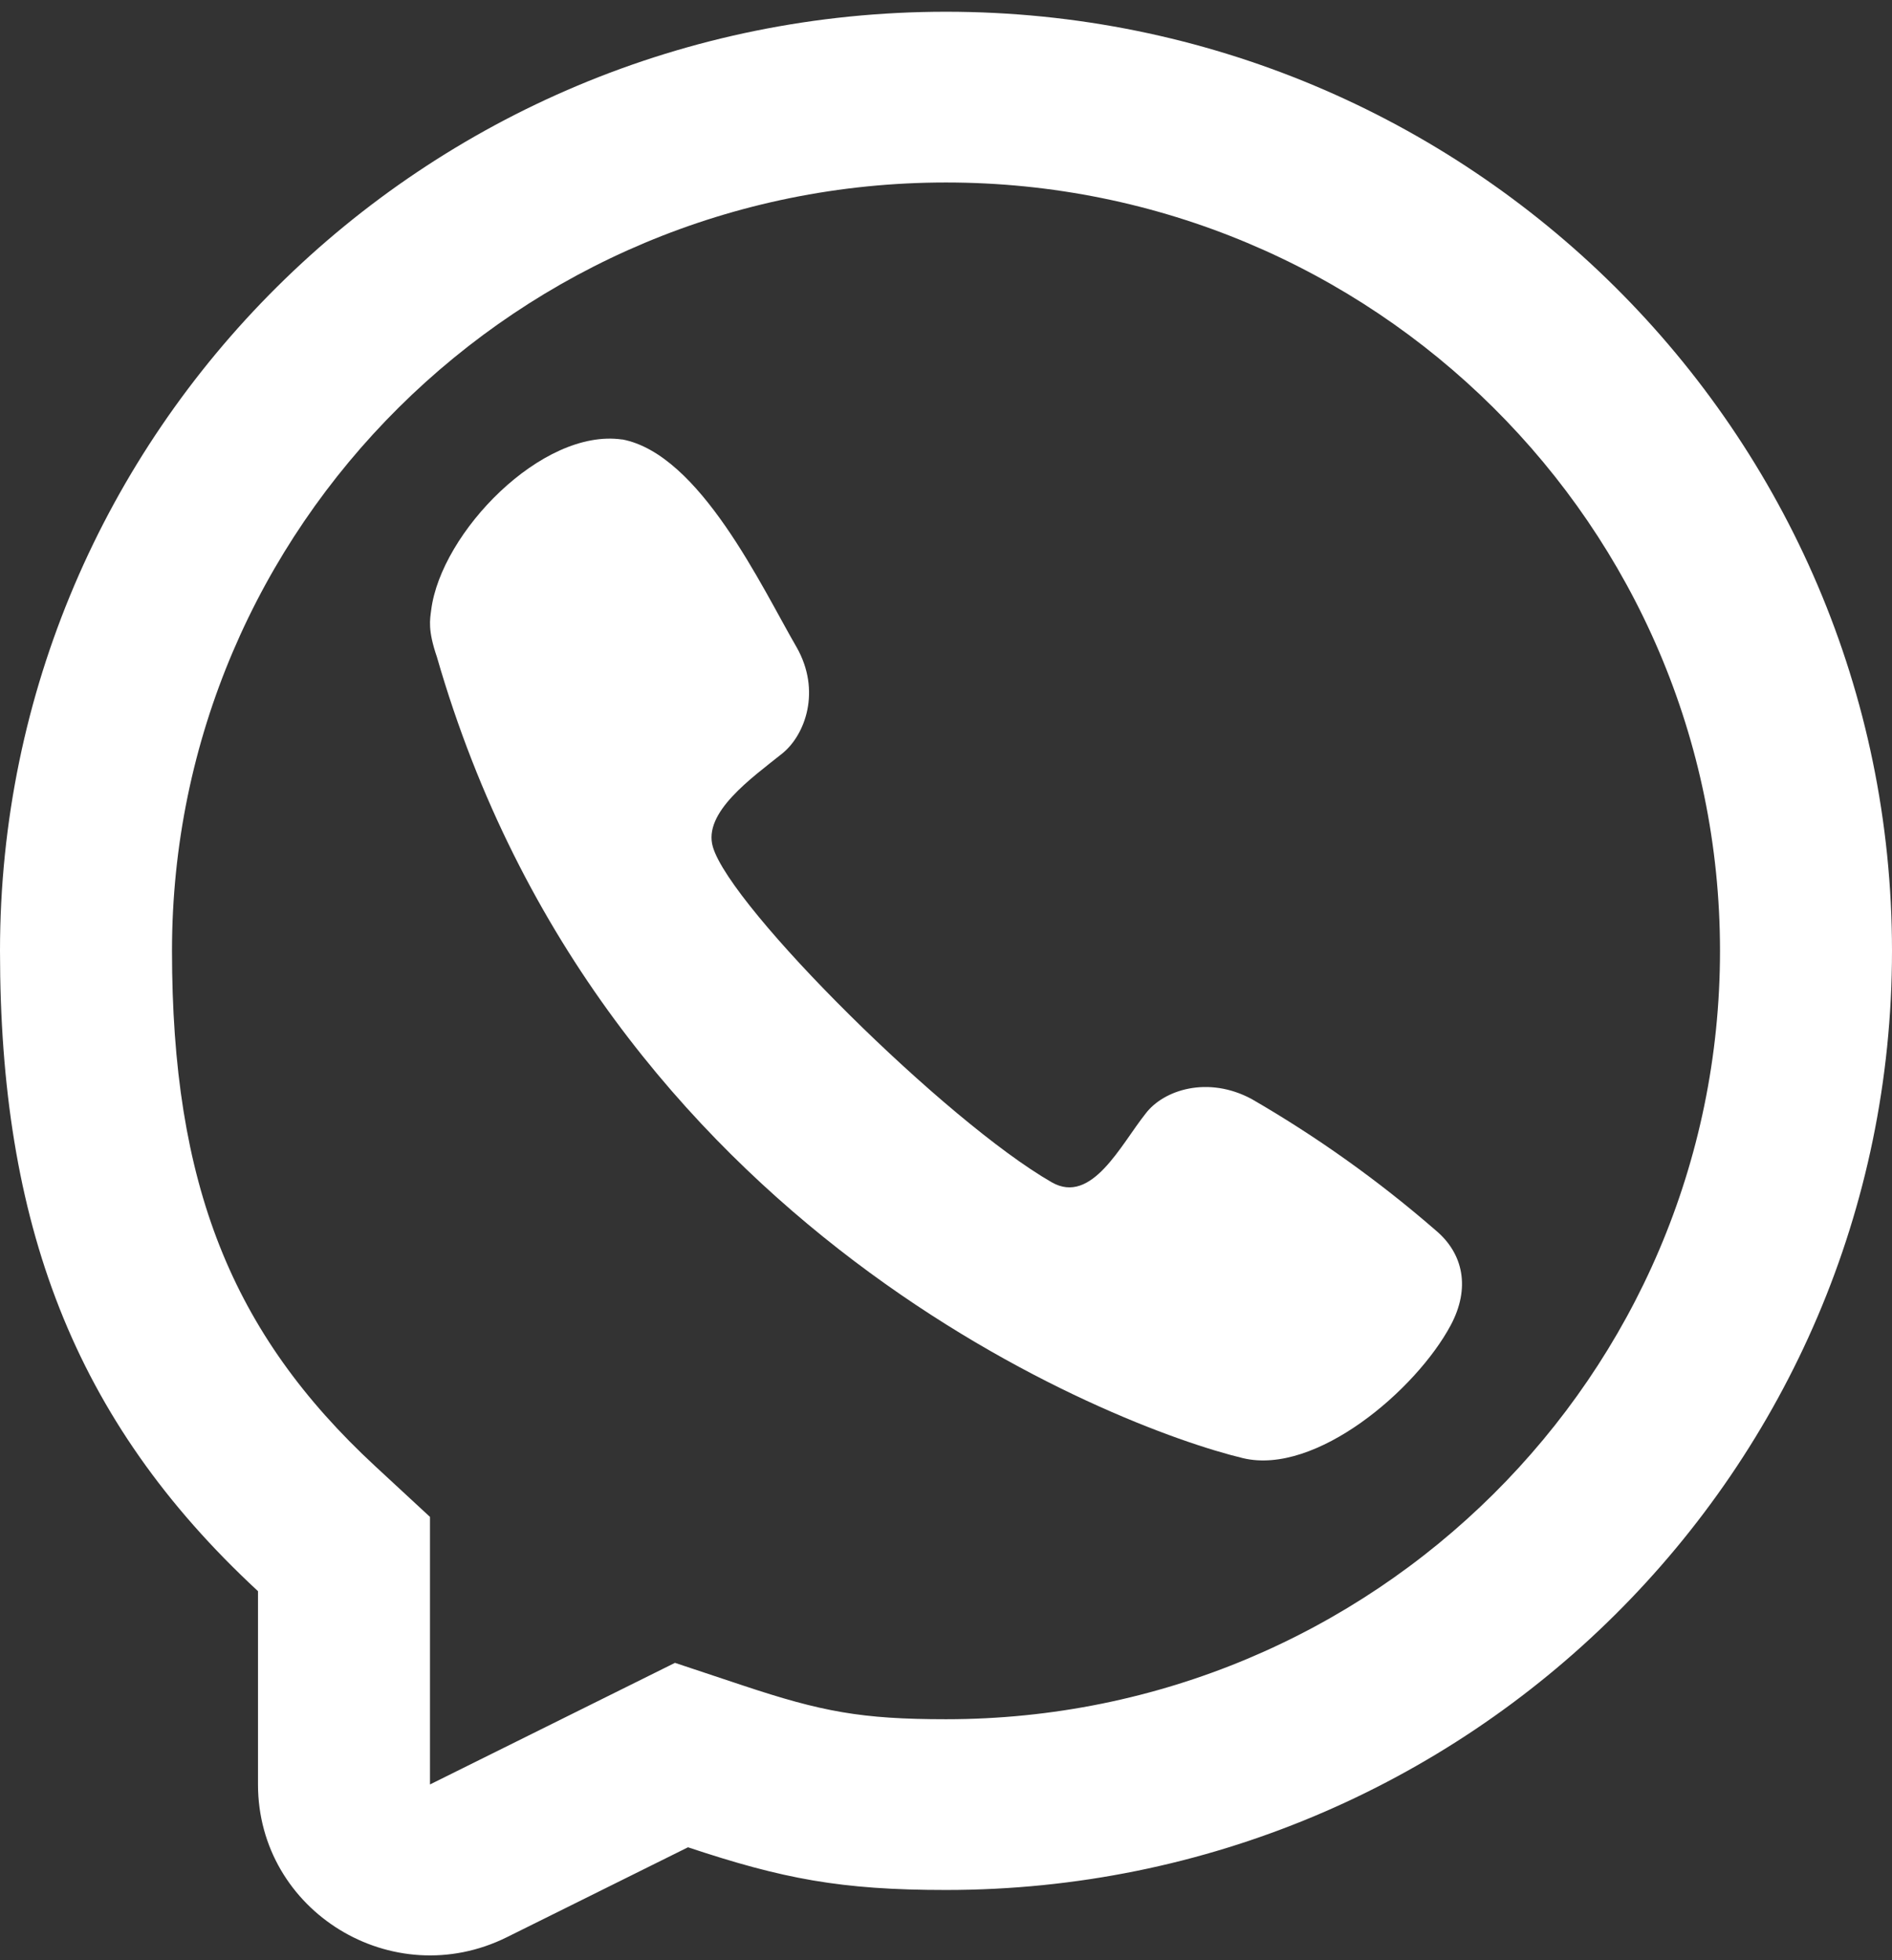 <svg width="111" height="115" viewBox="0 0 111 115" fill="none" xmlns="http://www.w3.org/2000/svg">
<rect x="0" y="0" width="111" height="115" fill="#333333" stroke="none"/>
<path d="M25.298 35.783C25.874 31.256 31.8 25.104 36.503 25.787L36.496 25.779C41.072 26.643 44.696 34.463 46.739 37.98C48.186 40.531 47.246 43.116 45.896 44.207C44.075 45.664 41.226 47.675 41.824 49.694C42.886 53.284 55.5 65.807 61.704 69.367C64.052 70.714 65.755 67.16 67.209 65.339C68.266 63.939 70.871 63.102 73.436 64.484C77.265 66.698 80.873 69.271 84.209 72.168C85.875 73.55 86.266 75.594 85.111 77.753C83.078 81.556 77.197 86.572 72.928 85.553C65.472 83.773 35.318 72.168 25.633 38.547C25.088 36.957 25.225 36.356 25.298 35.783Z" fill="white"/>
<path fill-rule="evenodd" clip-rule="evenodd" d="M55.5 110.888C49.326 110.888 45.911 110.23 40.364 108.383L29.74 113.657C23.031 116.987 15.136 112.144 15.136 104.696V93.356C4.271 83.298 0 71.701 0 55.789C0 25.358 24.848 0.689 55.5 0.689C86.152 0.689 111 25.358 111 55.789C111 86.219 86.152 110.888 55.5 110.888ZM25.227 89L22.018 86.029C13.577 78.215 10.091 69.479 10.091 55.789C10.091 30.891 30.421 10.707 55.5 10.707C80.579 10.707 100.909 30.891 100.909 55.789C100.909 80.687 80.579 100.87 55.5 100.87C50.527 100.87 48.194 100.424 43.572 98.885L39.599 97.562L25.227 104.696V89Z" fill="white"/>
</svg>
